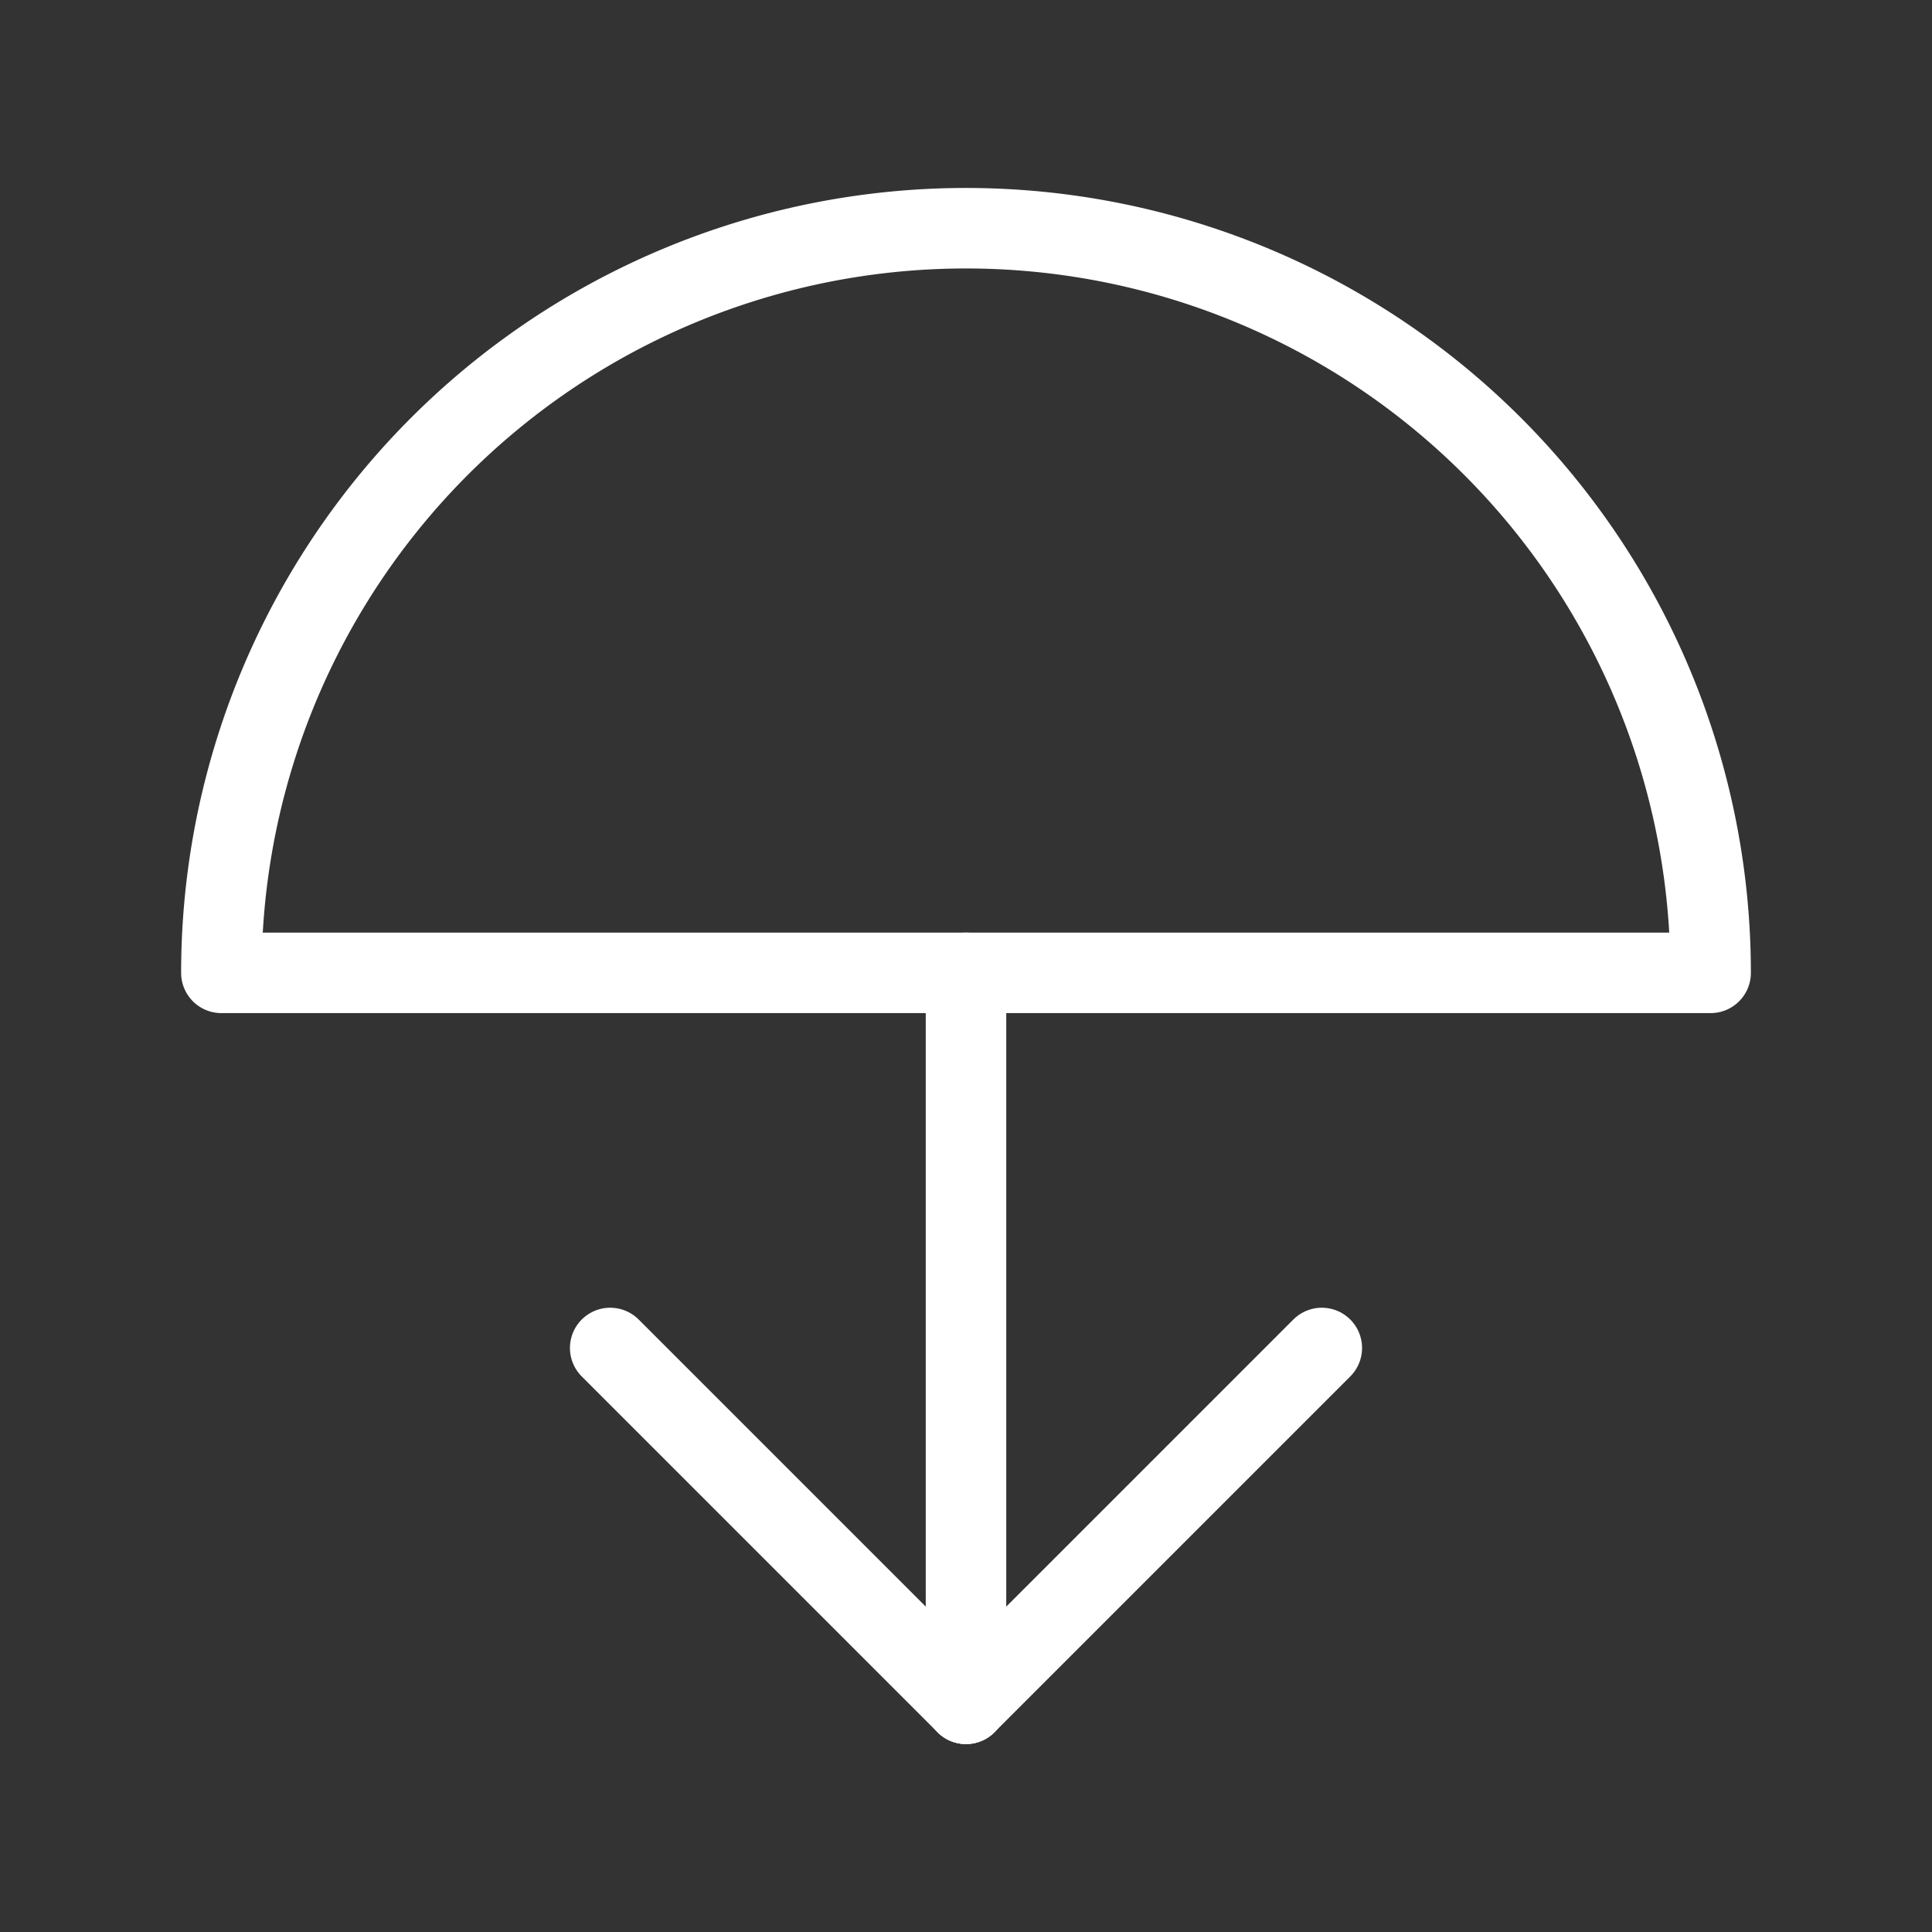 <svg xmlns="http://www.w3.org/2000/svg" viewBox="0 0 48 48"><rect x="0" y="0" width="48" height="48" fill="#333333" stroke="none"/><defs><style>.a{stroke-width:2px;stroke-width:2px;fill:none;stroke:#fff;stroke-linecap:round;stroke-linejoin:round;}</style></defs><path class="a" d="M42.5,24.17a18.5,18.5,0,0,0-37,0Z"/><line class="a" x1="24" y1="24.17" x2="24" y2="42.33"/><line class="a" x1="24" y1="42.33" x2="32.84" y2="33.49"/><line class="a" x1="15.16" y1="33.49" x2="24" y2="42.33"/></svg>
